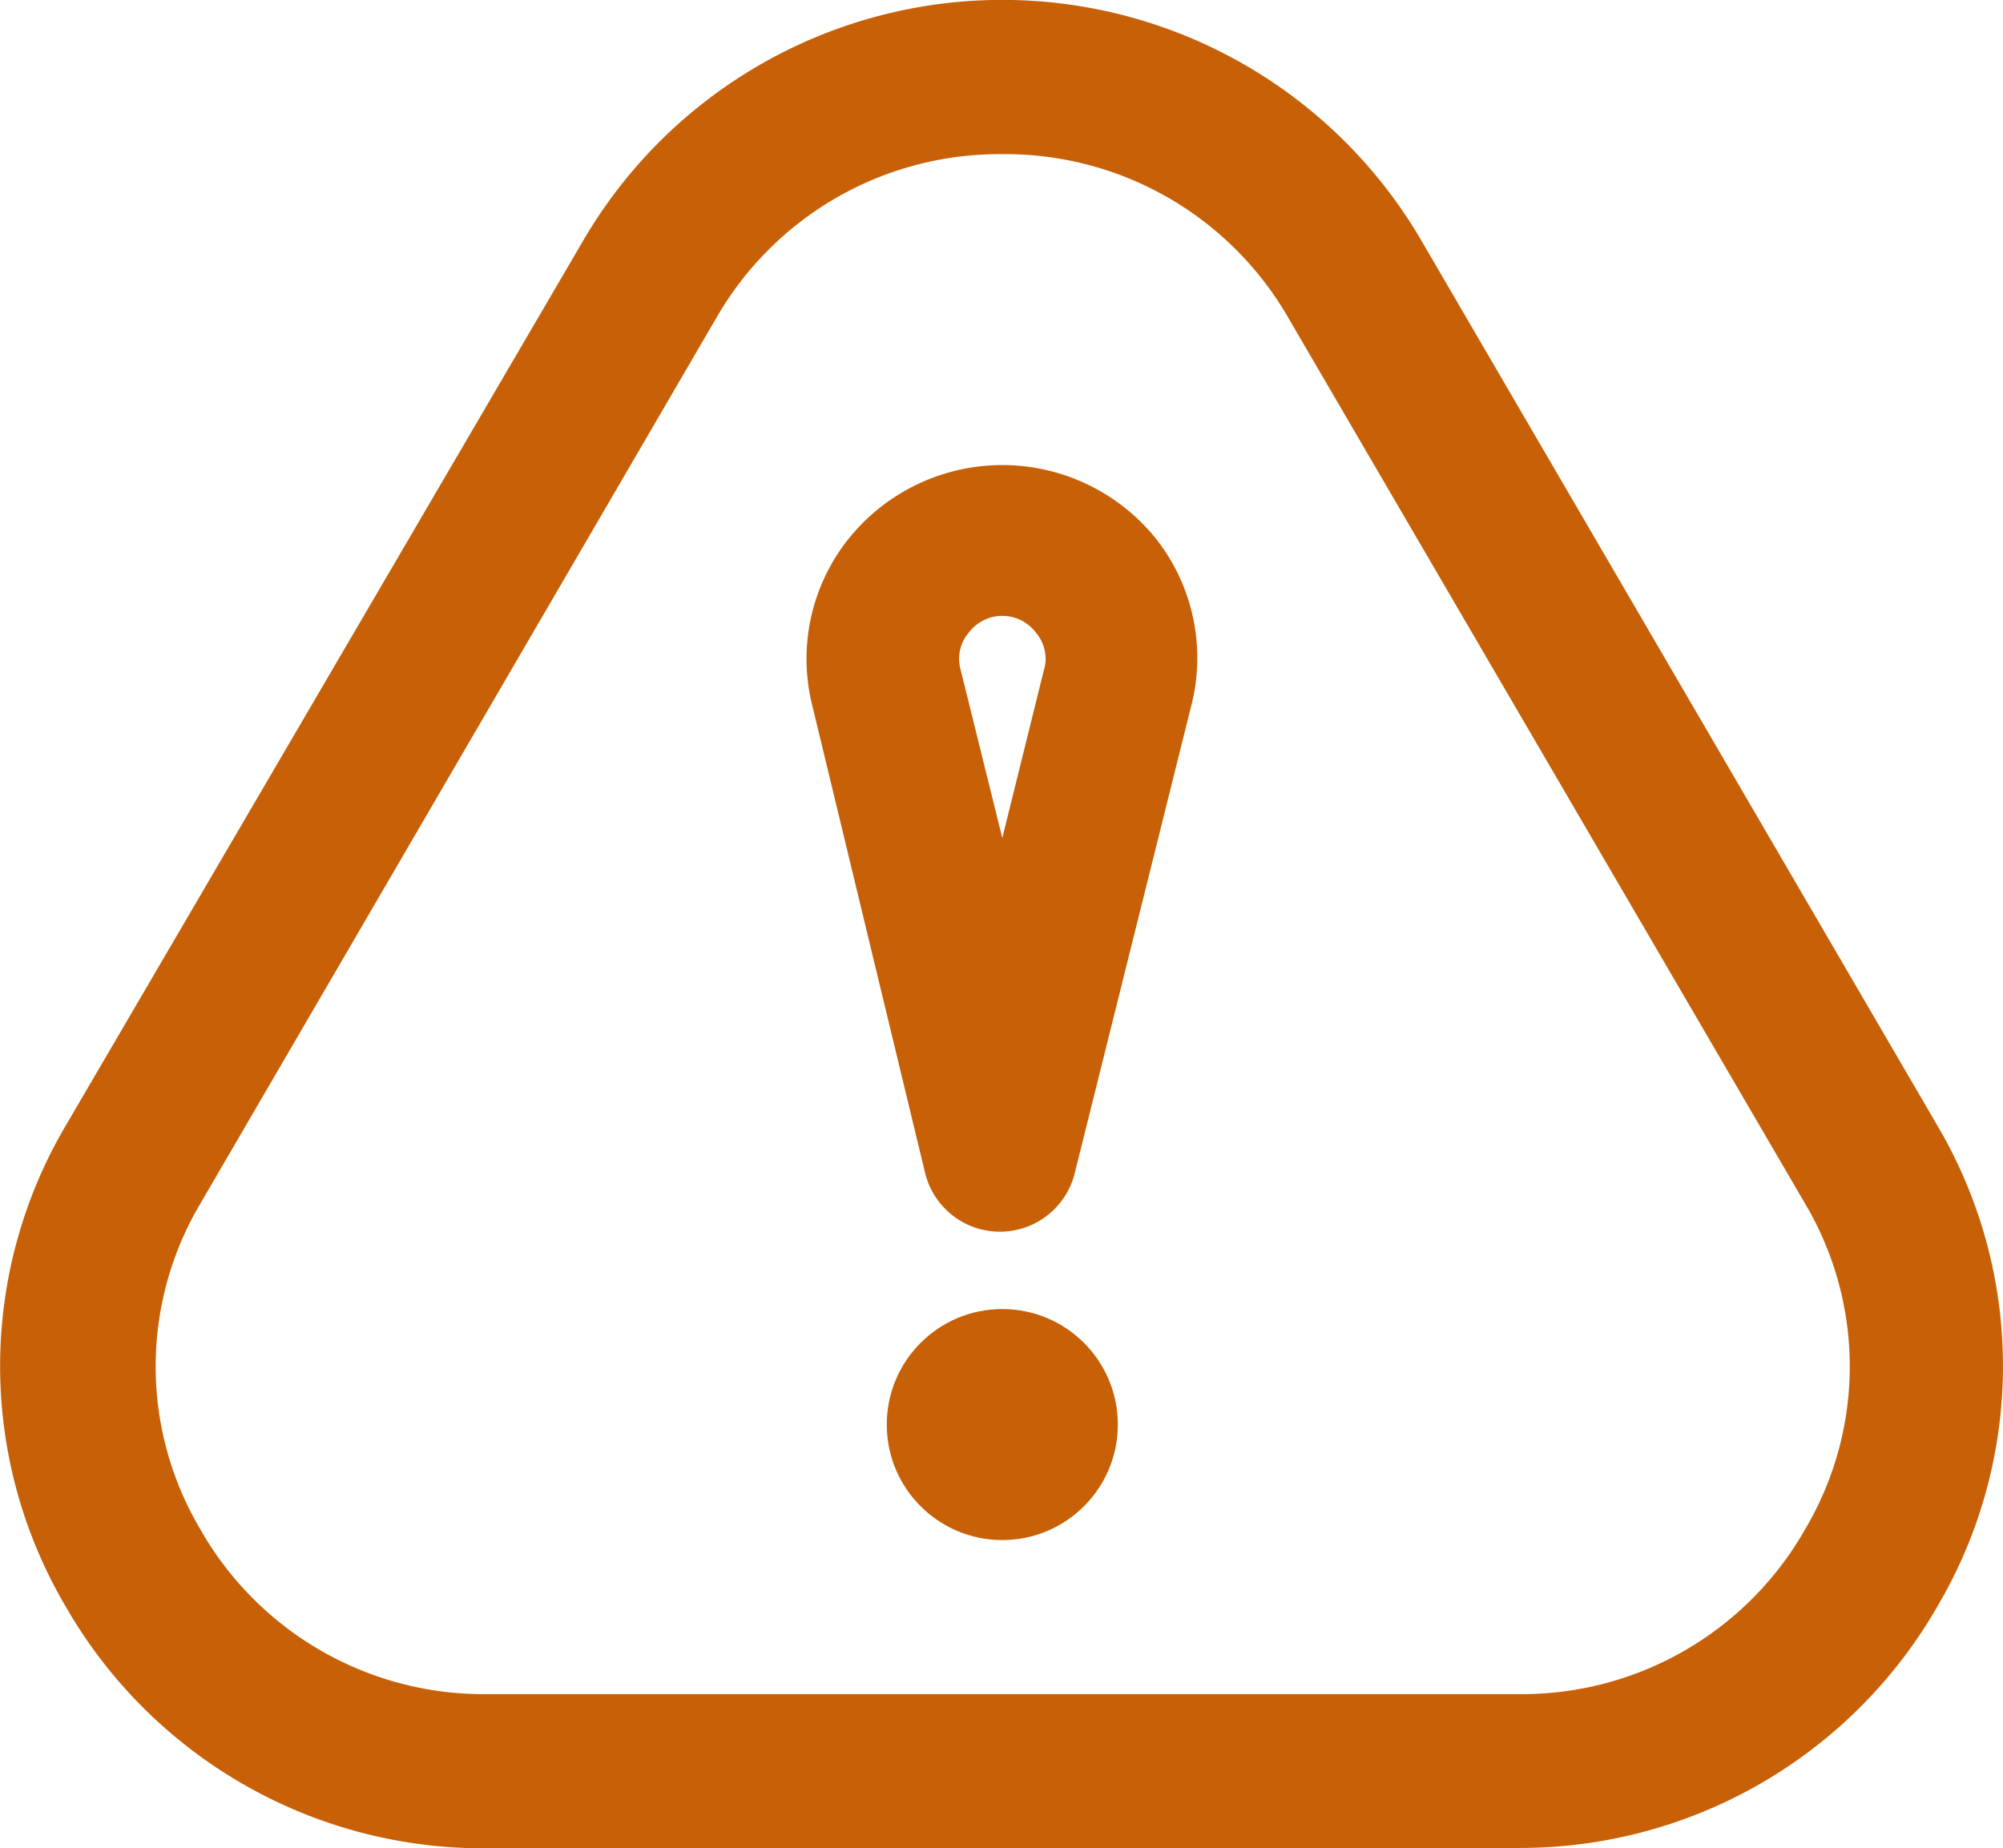 <svg xmlns="http://www.w3.org/2000/svg" width="23.839" height="22" viewBox="0 0 23.839 22">
  <g id="Layer_2" data-name="Layer 2" transform="translate(-2.985 -3.998)">
    <path id="Path_391" data-name="Path 391" d="M21.055,26H8.773A5.729,5.729,0,0,1,3.76,23.11a5.637,5.637,0,0,1,0-5.7L9.928,6.859a5.774,5.774,0,0,1,9.972,0l6.15,10.55h0a5.637,5.637,0,0,1,0,5.7,5.729,5.729,0,0,1-5,2.887ZM14.914,5.833a3.886,3.886,0,0,0-3.4,1.943L5.364,18.335a3.8,3.8,0,0,0,0,3.859,3.877,3.877,0,0,0,3.41,1.971H21.055a3.877,3.877,0,0,0,3.419-1.971,3.8,3.8,0,0,0,0-3.859L18.315,7.776a3.886,3.886,0,0,0-3.4-1.943Z" fill="#c76007"/>
    <path id="Path_392" data-name="Path 392" d="M15.953,12a.5.5,0,0,0-.4.2.477.477,0,0,0-.092.44l.495,2,.495-2a.477.477,0,0,0-.092-.44.5.5,0,0,0-.4-.2Z" transform="translate(-1.039 -0.668)" fill="none"/>
    <path id="Path_393" data-name="Path 393" d="M17.621,10.92a2.346,2.346,0,0,0-3.666,0,2.291,2.291,0,0,0-.422,2.007l1.338,5.545a.917.917,0,0,0,1.778,0l1.384-5.554A2.291,2.291,0,0,0,17.621,10.92Zm-1.338,1.558-.495,2-.495-2a.477.477,0,0,1,.092-.44.5.5,0,0,1,.807,0,.477.477,0,0,1,.092.44Z" transform="translate(-0.874 -0.504)" fill="#c76007"/>
    <circle id="Ellipse_182" data-name="Ellipse 182" cx="1.375" cy="1.375" r="1.375" transform="translate(13.539 19.581)" fill="#c76007"/>
  </g>
</svg>
